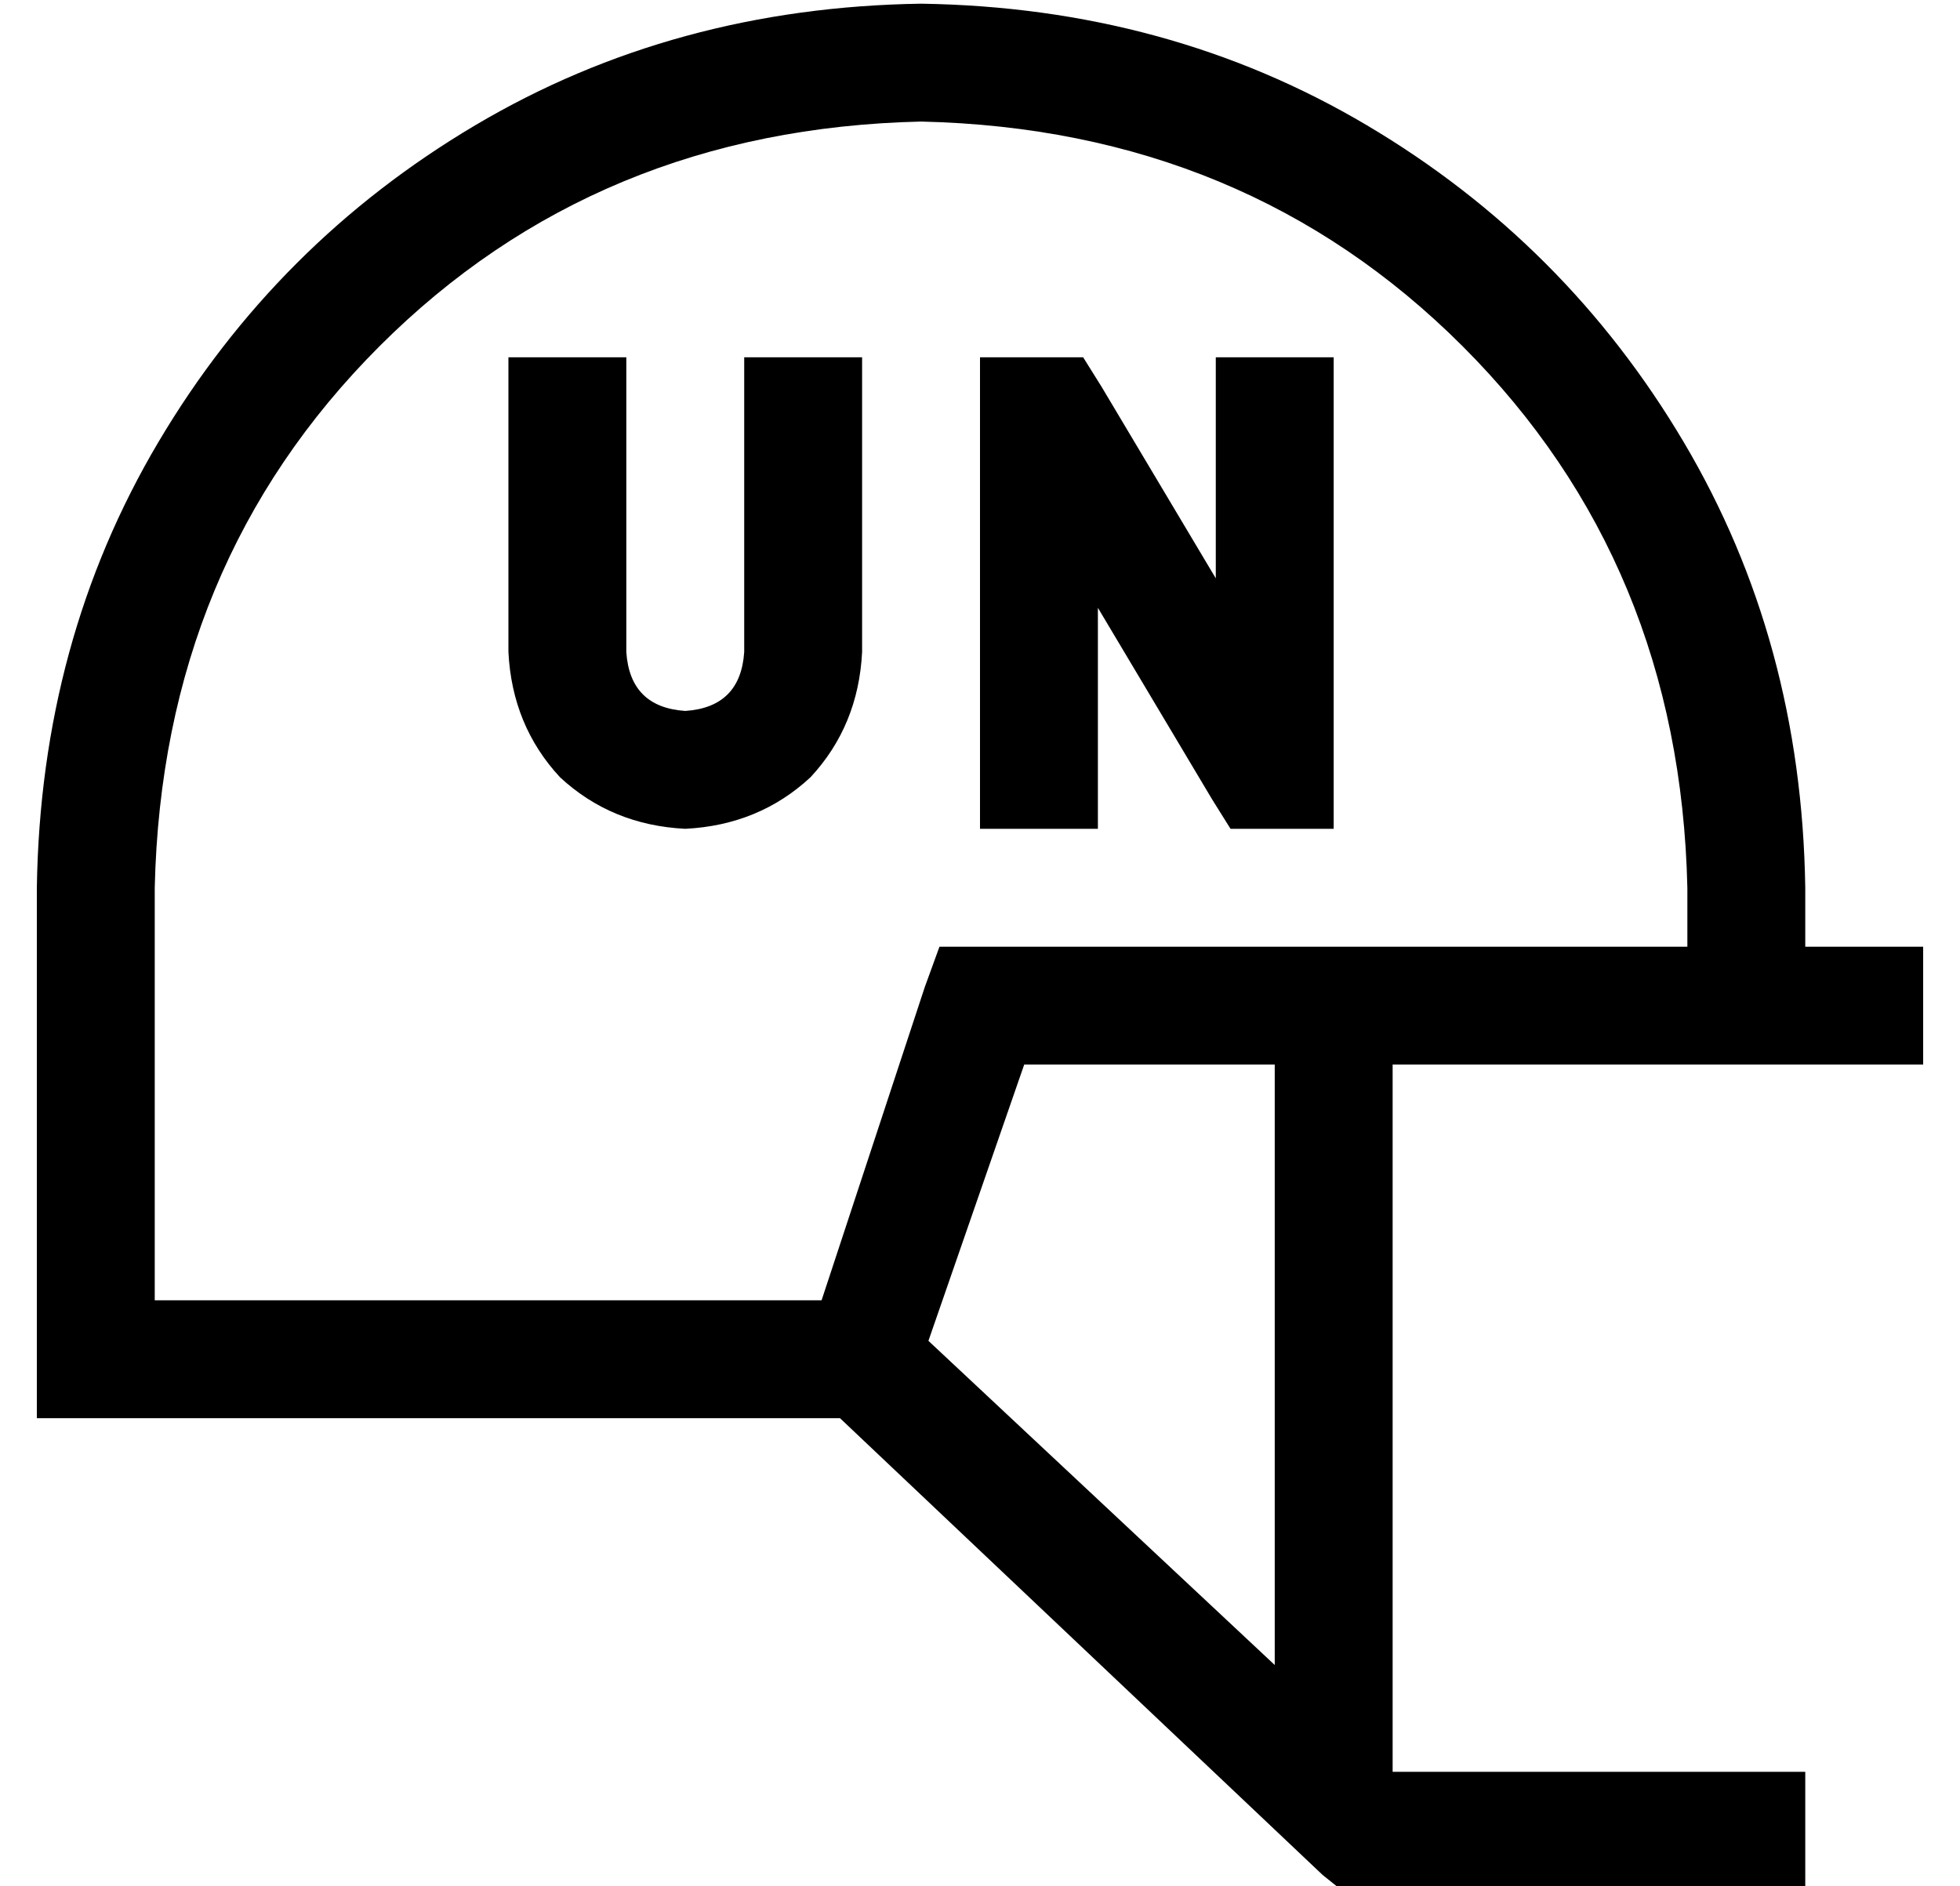 <?xml version="1.0" standalone="no"?>
<!DOCTYPE svg PUBLIC "-//W3C//DTD SVG 1.1//EN" "http://www.w3.org/Graphics/SVG/1.1/DTD/svg11.dtd" >
<svg xmlns="http://www.w3.org/2000/svg" xmlns:xlink="http://www.w3.org/1999/xlink" version="1.1" viewBox="-10 -40 532 512">
   <path fill="currentColor"
d="M240 -7q88 2 147 61v0v0q59 59 61 147v16v0h-192h-11l-4 11v0l-28 85v0h-181v0v-112v0q2 -88 61 -147t147 -61v0zM336 412l-94 -88l94 88l-94 -88l26 -75v0h68v0v163v0zM368 441v-192v192v-192h128h16v-32v0h-16h-16v-16v0q-1 -67 -33 -121t-86 -86t-121 -33
q-67 1 -121 33t-86 86t-33 121v128v0v16v0h16h202l131 124v0l5 4v0h6h120v-32v0h-16h-96zM160 73v-16v16v-16h-32v0v16v0v64v0q1 20 14 34q14 13 34 14q20 -1 34 -14q13 -14 14 -34v-64v0v-16v0h-32v0v16v0v64v0q-1 15 -16 16q-15 -1 -16 -16v-64v0zM272 57h-16h16h-16v16v0
v96v0v16v0h32v0v-16v0v-44v0l31 52v0l5 8v0h9h19v-16v0v-96v0v-16v0h-32v0v16v0v44v0l-31 -52v0l-5 -8v0h-9h-3z" />
</svg>

